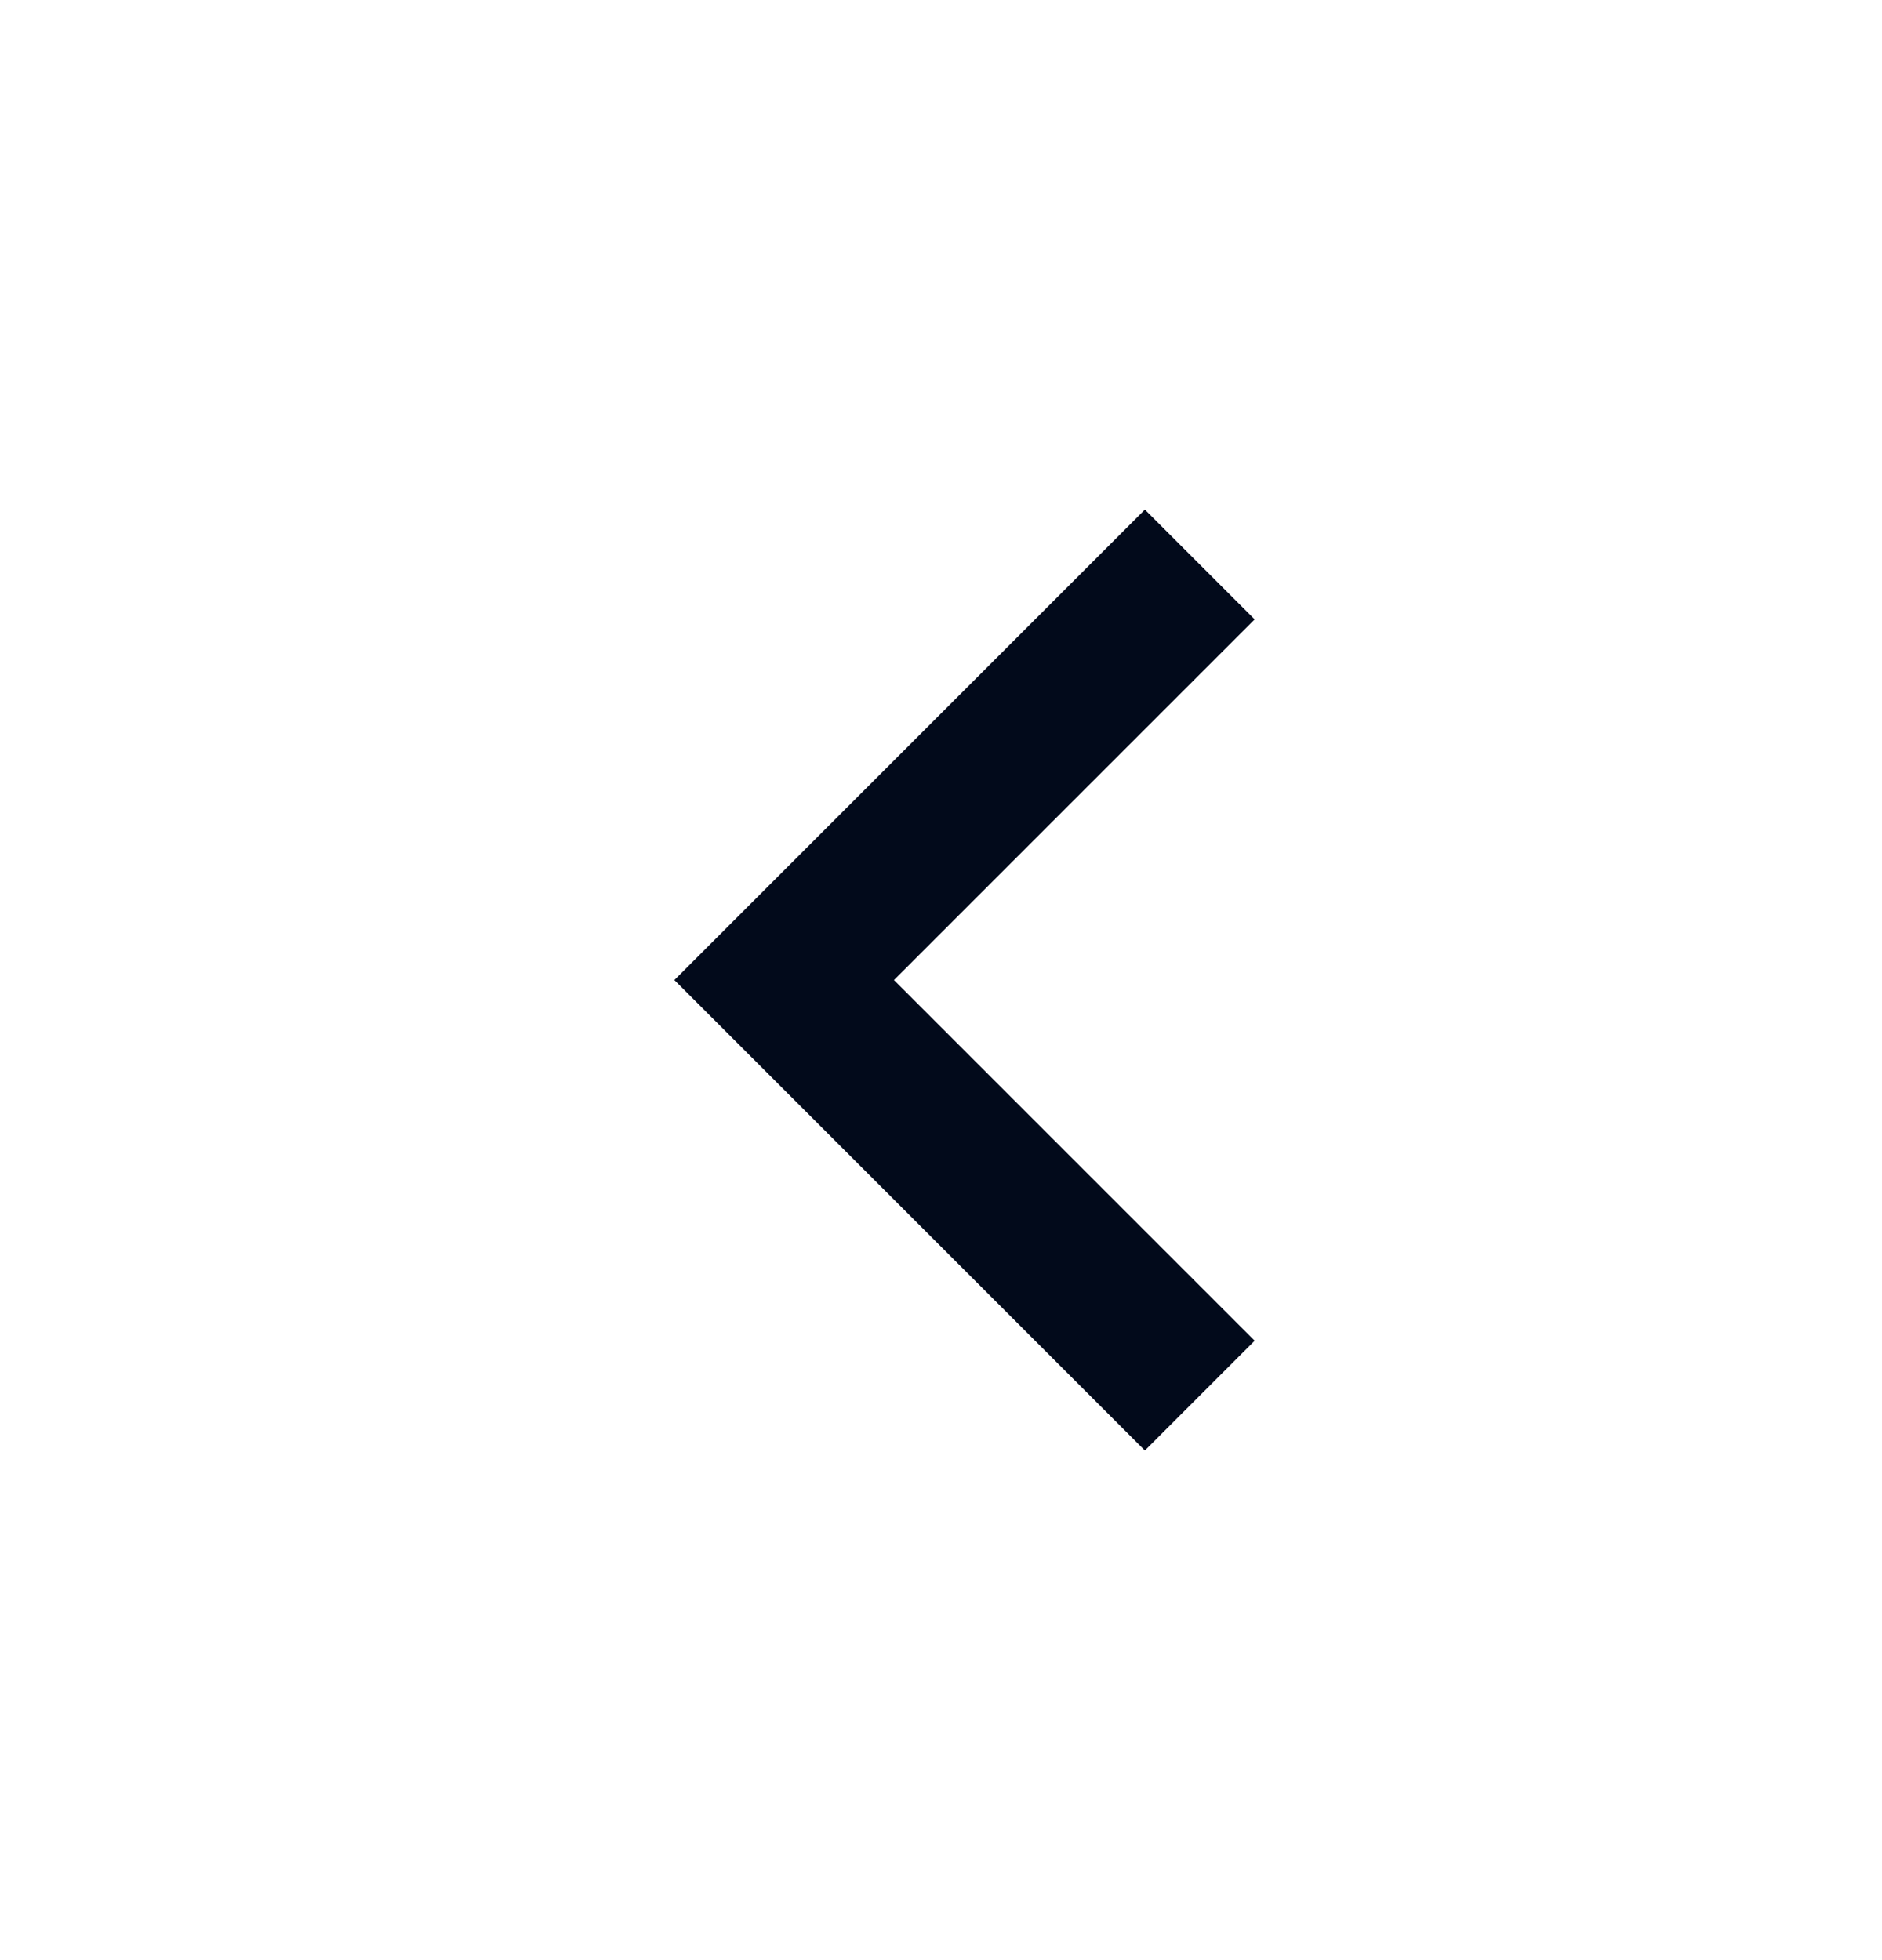 <svg width="24" height="25" viewBox="0 0 24 25" fill="none" xmlns="http://www.w3.org/2000/svg">
<mask id="mask0_155_4492" style="mask-type:alpha" maskUnits="userSpaceOnUse" x="0" y="0" width="24" height="25">
<rect width="24" height="24" transform="matrix(0 -1 -1 0 24 24.5)" fill="#D9D9D9"/>
</mask>
<g mask="url(#mask0_155_4492)">
<path d="M8.6 12.5L14.6 18.5L16 17.1L11.4 12.5L16 7.9L14.6 6.5L8.6 12.5Z" fill="#020A1B"/>
</g>
</svg>
